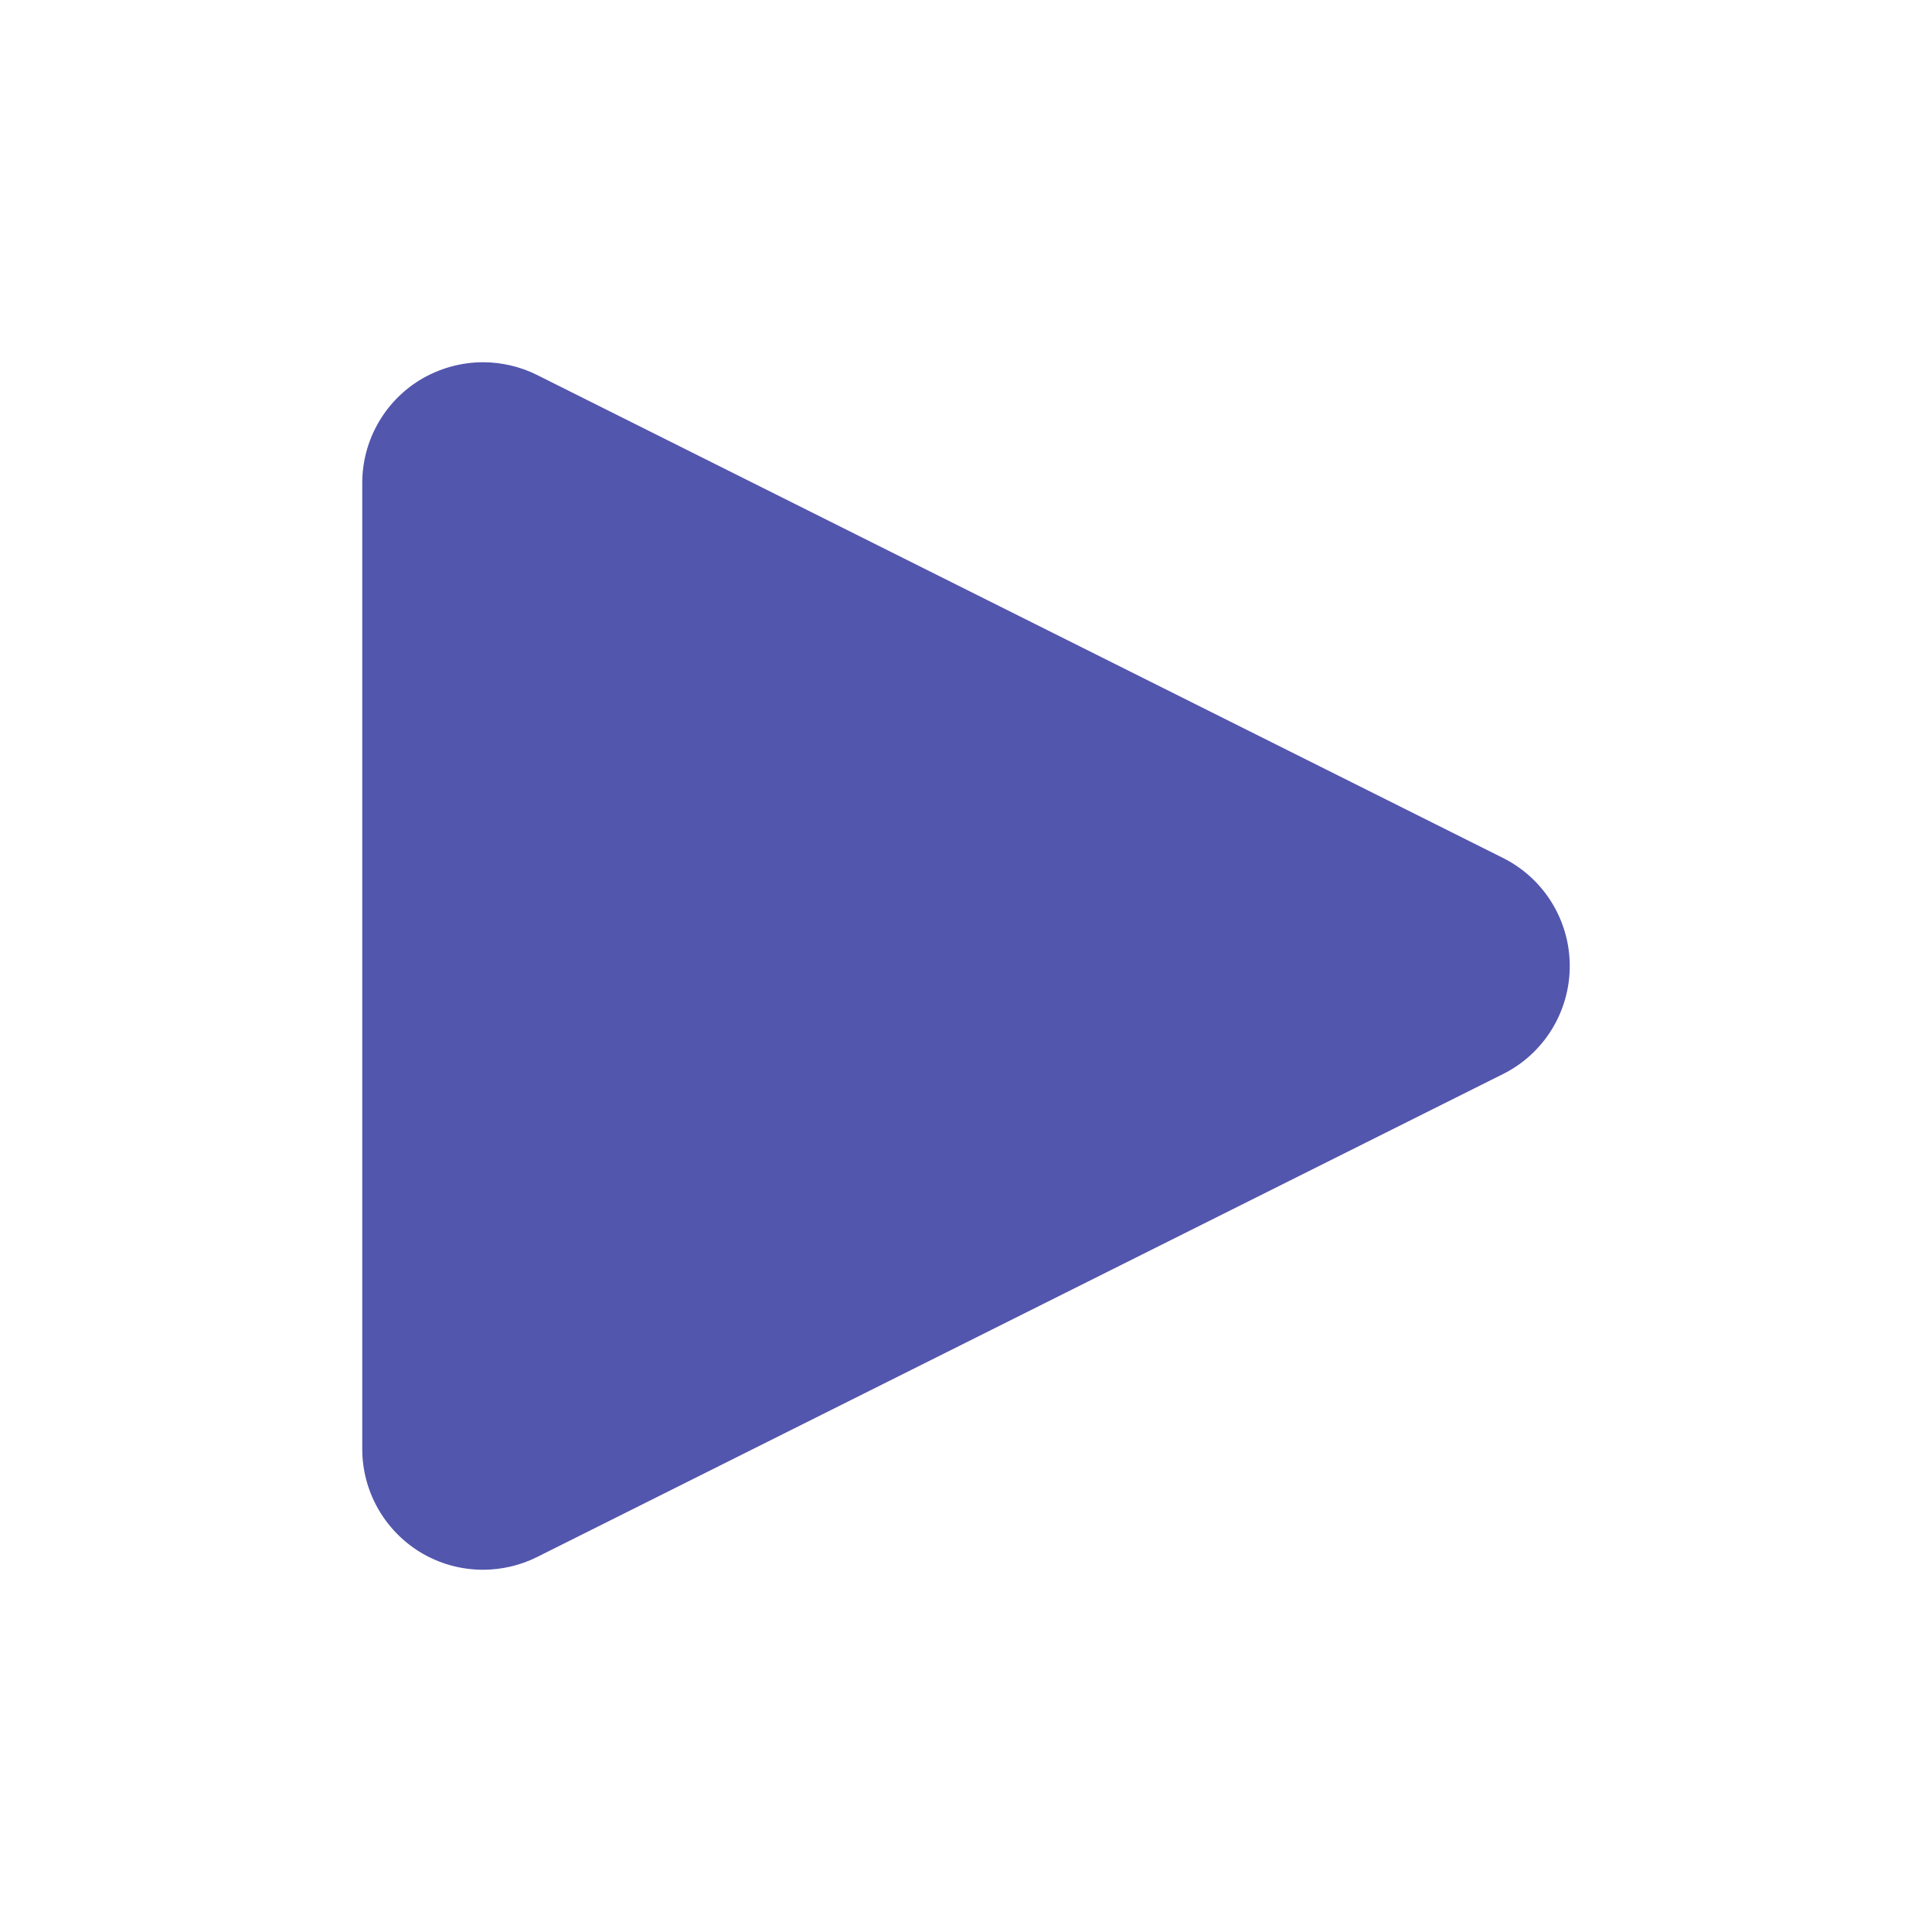 <?xml version="1.0" encoding="utf-8"?> <!-- Generator: IcoMoon.io --> <!DOCTYPE svg PUBLIC "-//W3C//DTD SVG 1.1//EN" "http://www.w3.org/Graphics/SVG/1.1/DTD/svg11.dtd"> <svg version="1.1" id="Layer_1" xmlns="http://www.w3.org/2000/svg" xmlns:xlink="http://www.w3.org/1999/xlink" x="0px" y="0px" width="48px" height="48px" viewBox="0 0 48 48" enable-background="new 0 0 16 16" xml:space="preserve" fill="#5256ad"> <path d="M 12.00,39.00c-0.549,0.00-1.095-0.15-1.578-0.447C 9.54,38.004, 9.00,37.041, 9.00,36.00L9.00,12.00 c0.00-1.041, 0.54-2.007, 1.422-2.553C 10.905,9.153, 11.451,9.00, 12.00,9.00c 0.456,0.00, 0.921,0.105, 1.341,0.315l 24.00,12.00C 38.358,21.825, 39.00,22.863, 39.00,24.00 s-0.642,2.178-1.659,2.685l-24.00,12.00C 12.921,38.895, 12.456,39.00, 12.00,39.00z" ></path></svg>